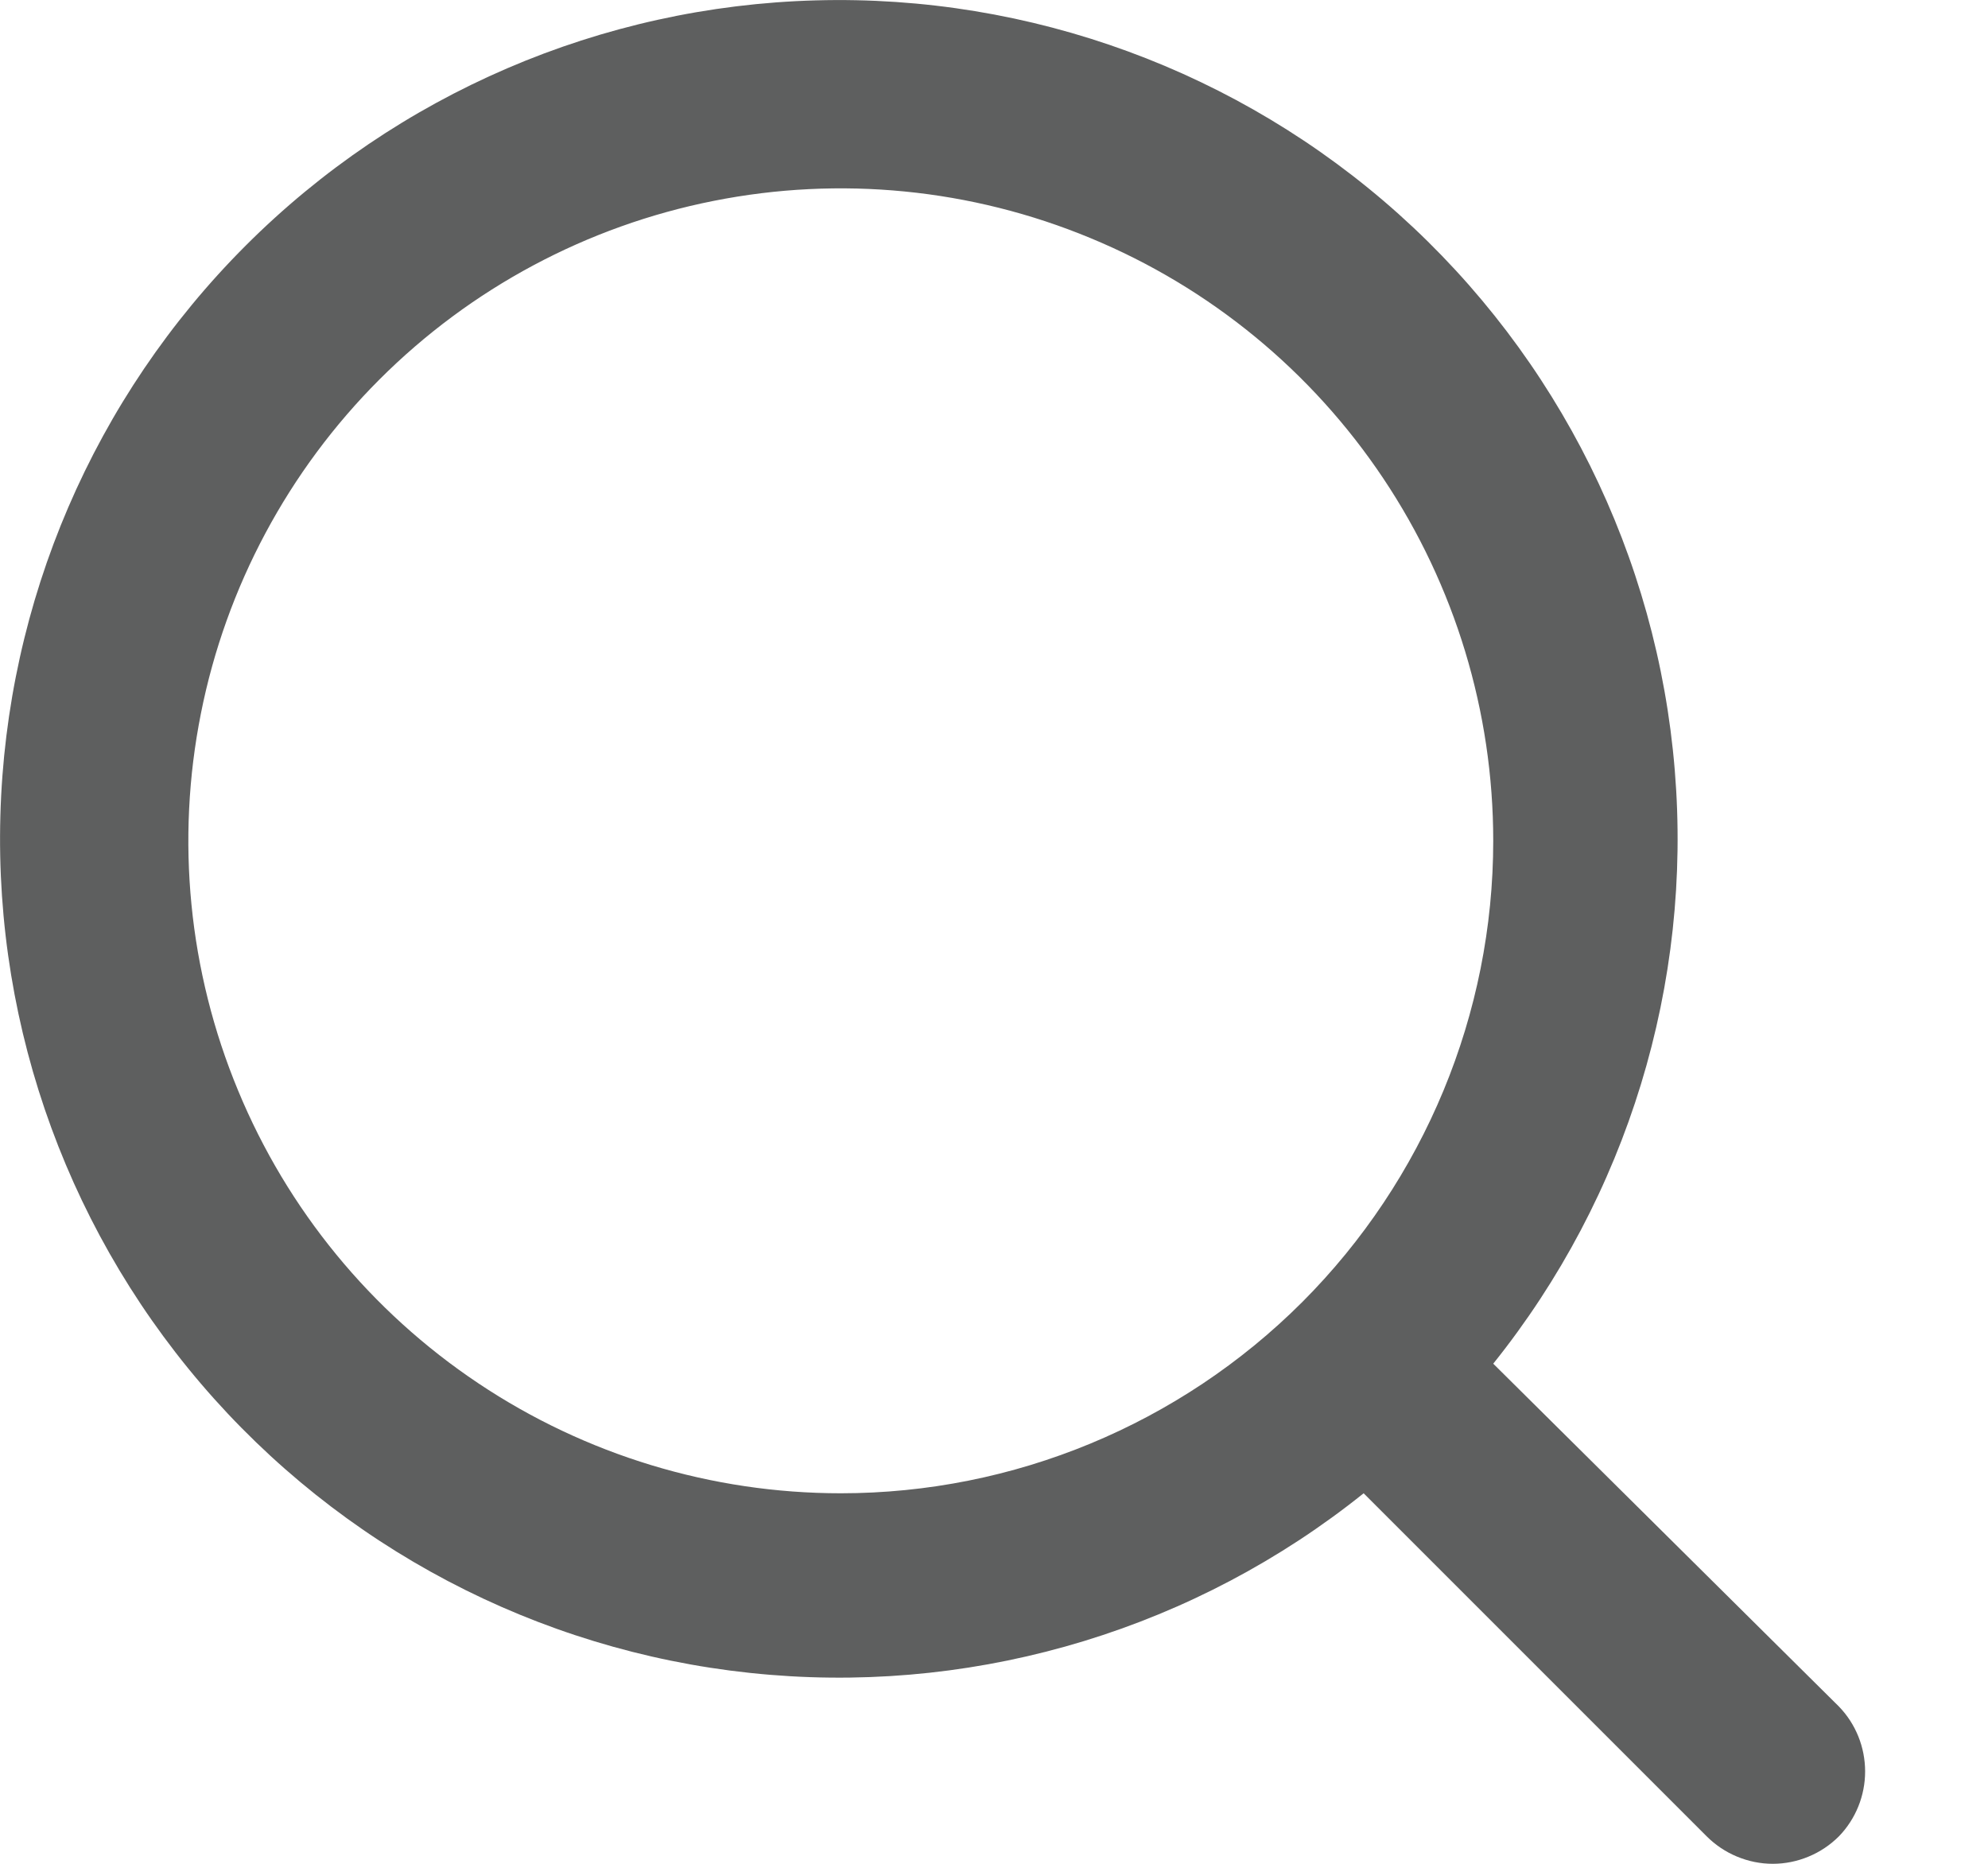 <svg width="16" height="15" viewBox="0 0 16 15" fill="none" xmlns="http://www.w3.org/2000/svg">
<path opacity="0.8" d="M14.801 13.735L12.018 10.975C13.098 9.628 13.621 7.918 13.479 6.198C13.338 4.477 12.543 2.876 11.257 1.723C9.971 0.571 8.292 -0.045 6.566 0.003C4.84 0.05 3.198 0.756 1.977 1.977C0.756 3.198 0.05 4.84 0.003 6.566C-0.045 8.292 0.571 9.971 1.723 11.257C2.876 12.543 4.477 13.338 6.198 13.479C7.918 13.621 9.628 13.098 10.975 12.018L13.735 14.778C13.805 14.848 13.888 14.904 13.98 14.942C14.071 14.98 14.169 15 14.268 15C14.367 15 14.465 14.98 14.556 14.942C14.648 14.904 14.731 14.848 14.801 14.778C14.936 14.638 15.011 14.451 15.011 14.257C15.011 14.062 14.936 13.875 14.801 13.735ZM6.767 12.018C5.728 12.018 4.713 11.71 3.85 11.133C2.986 10.556 2.313 9.736 1.916 8.776C1.518 7.817 1.414 6.761 1.617 5.742C1.819 4.724 2.32 3.788 3.054 3.054C3.788 2.32 4.724 1.819 5.742 1.617C6.761 1.414 7.817 1.518 8.776 1.916C9.736 2.313 10.556 2.986 11.133 3.85C11.71 4.713 12.018 5.728 12.018 6.767C12.018 8.159 11.464 9.495 10.48 10.48C9.495 11.464 8.159 12.018 6.767 12.018Z" fill="#363738"/>
</svg>
